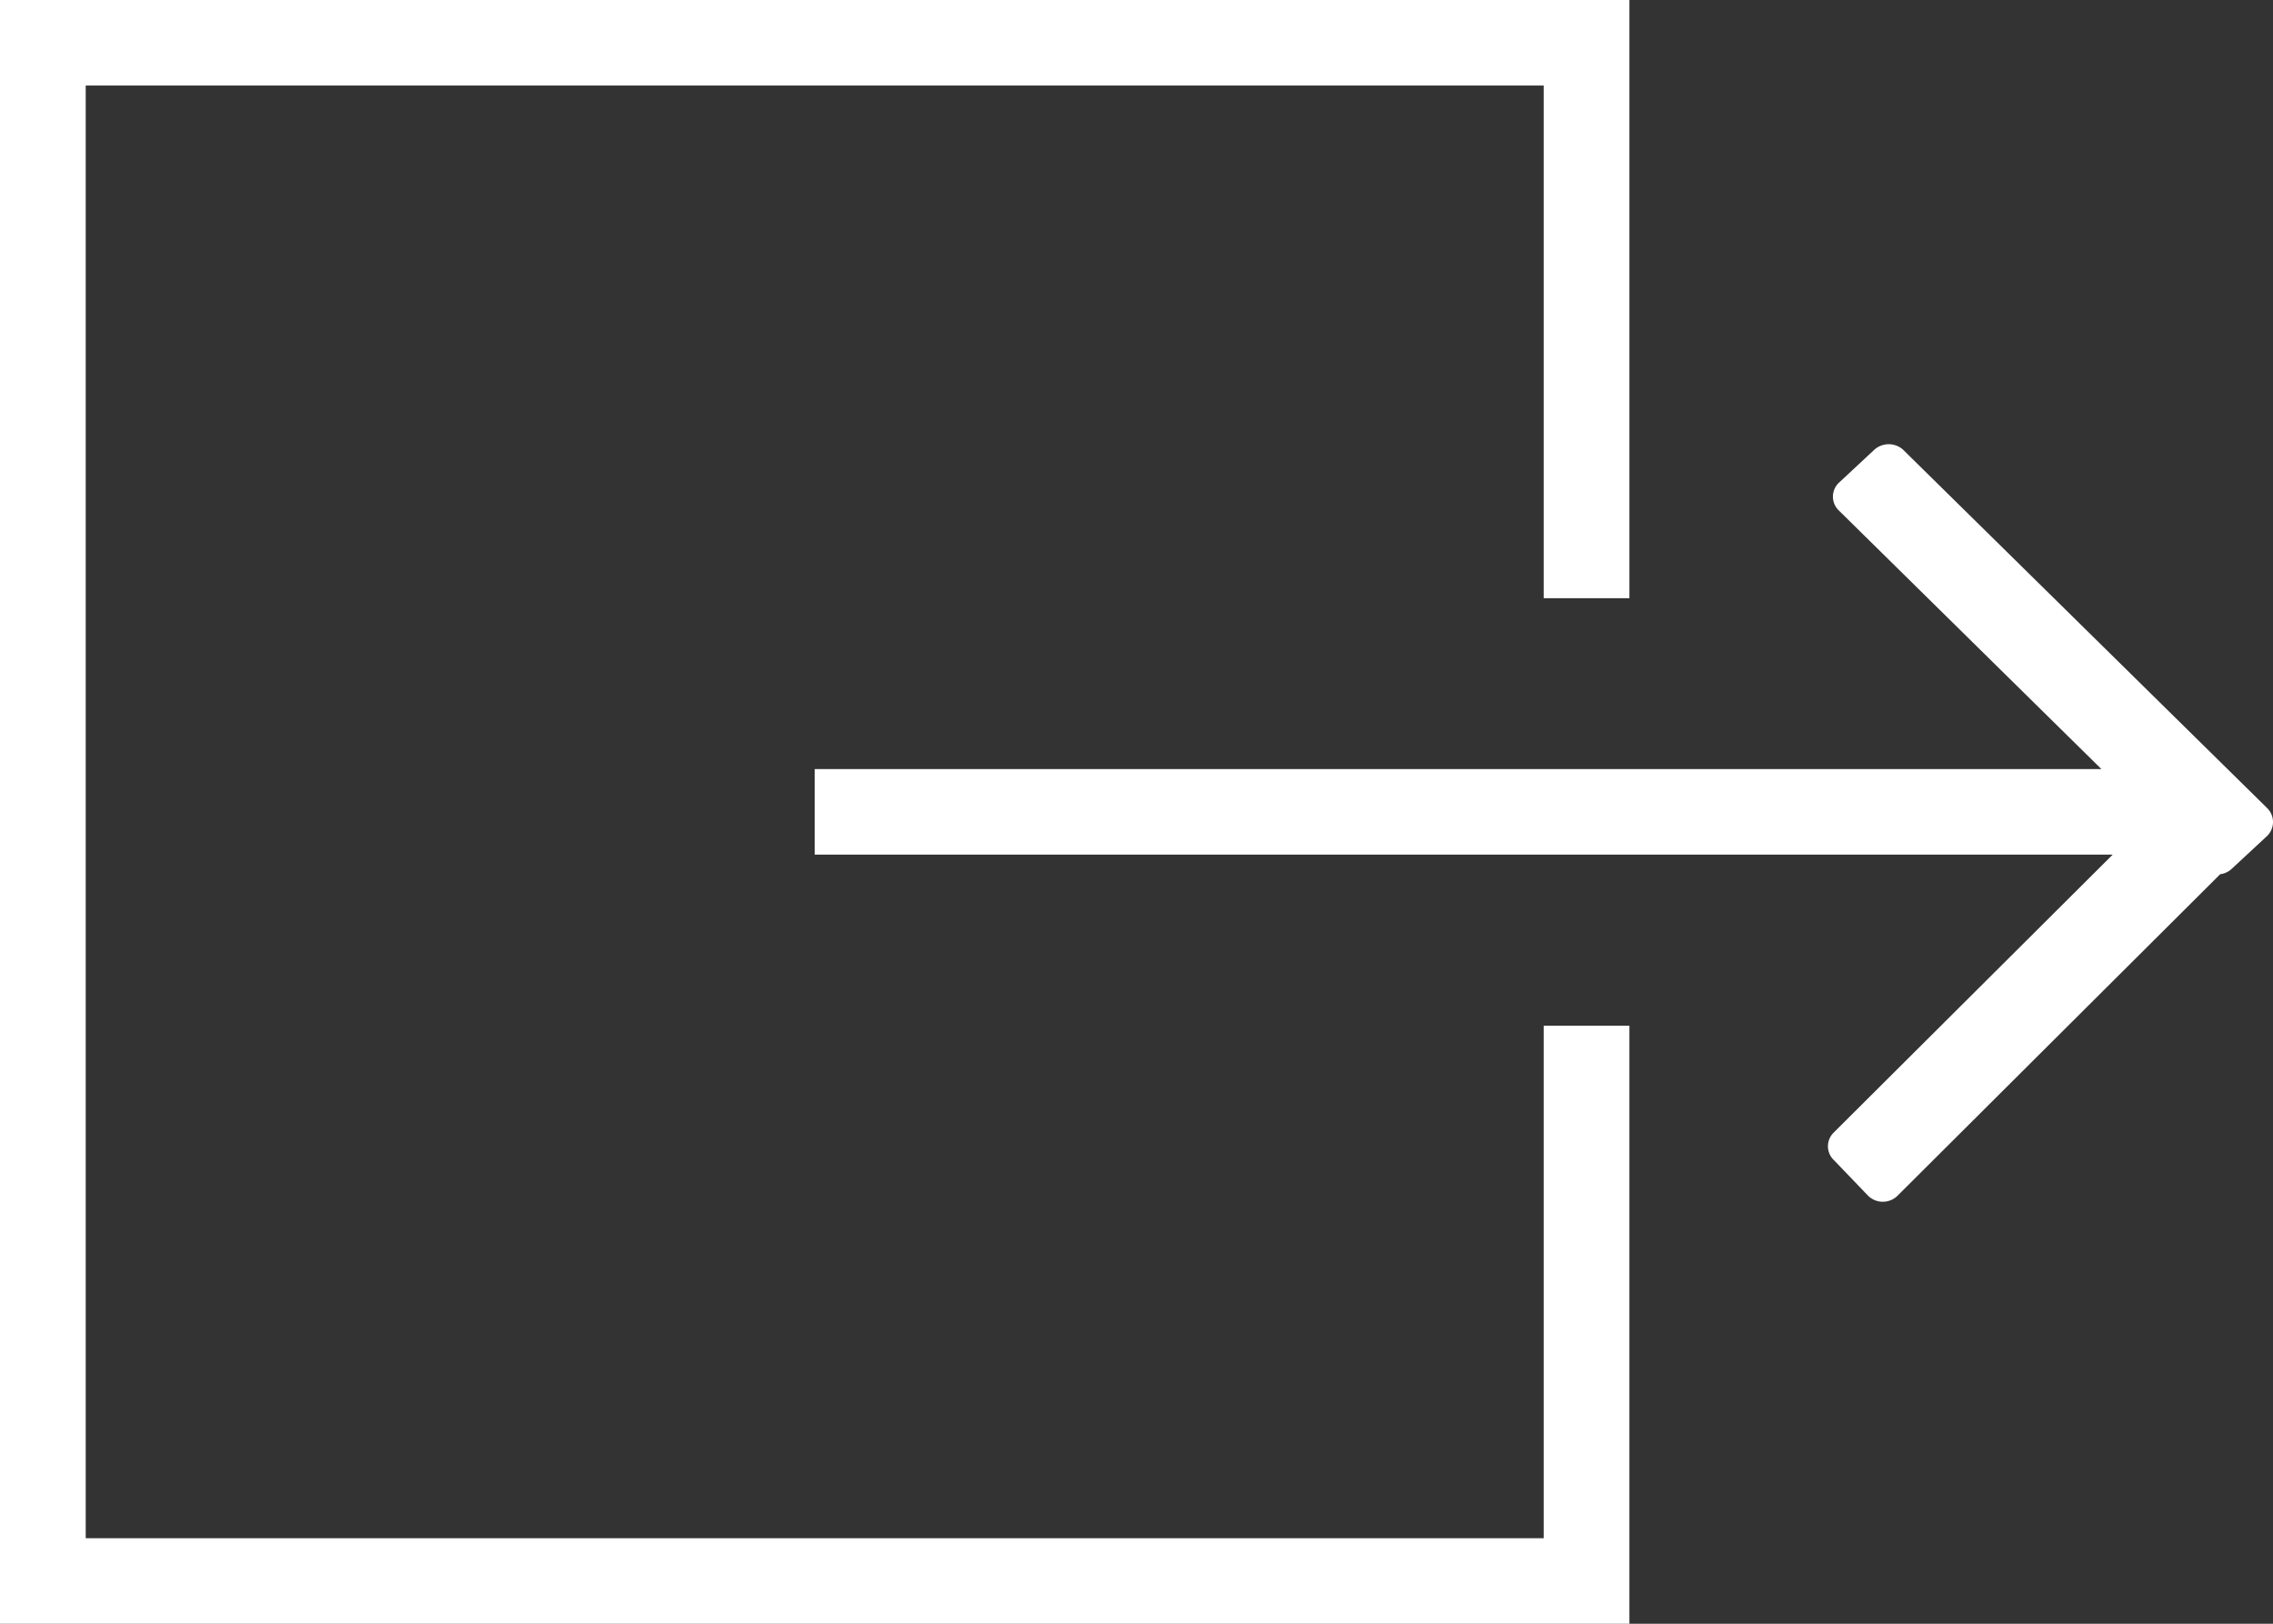 <svg xmlns="http://www.w3.org/2000/svg" width="21" height="15" viewBox="0 0 21 15">
    <rect x="0" y="0" width="21" height="15" fill="#333333" stroke="none"/>
    <path fill="#FFF" fill-rule="evenodd" d="M14.262.79H.792v13.42h13.47V9.475h.792V15H0V0h15.054v5.526h-.792V.79zm5.154 6.315H7.527v.79h11.992l-2.578 2.568a.177.177 0 0 0 .005.257l.313.326a.194.194 0 0 0 .268.004l2.985-2.974a.191.191 0 0 0 .111-.054l.32-.297a.18.18 0 0 0 .003-.26l-3.364-3.311a.199.199 0 0 0-.27.005l-.32.298a.177.177 0 0 0-.003.259l2.427 2.39z"/>
</svg>
